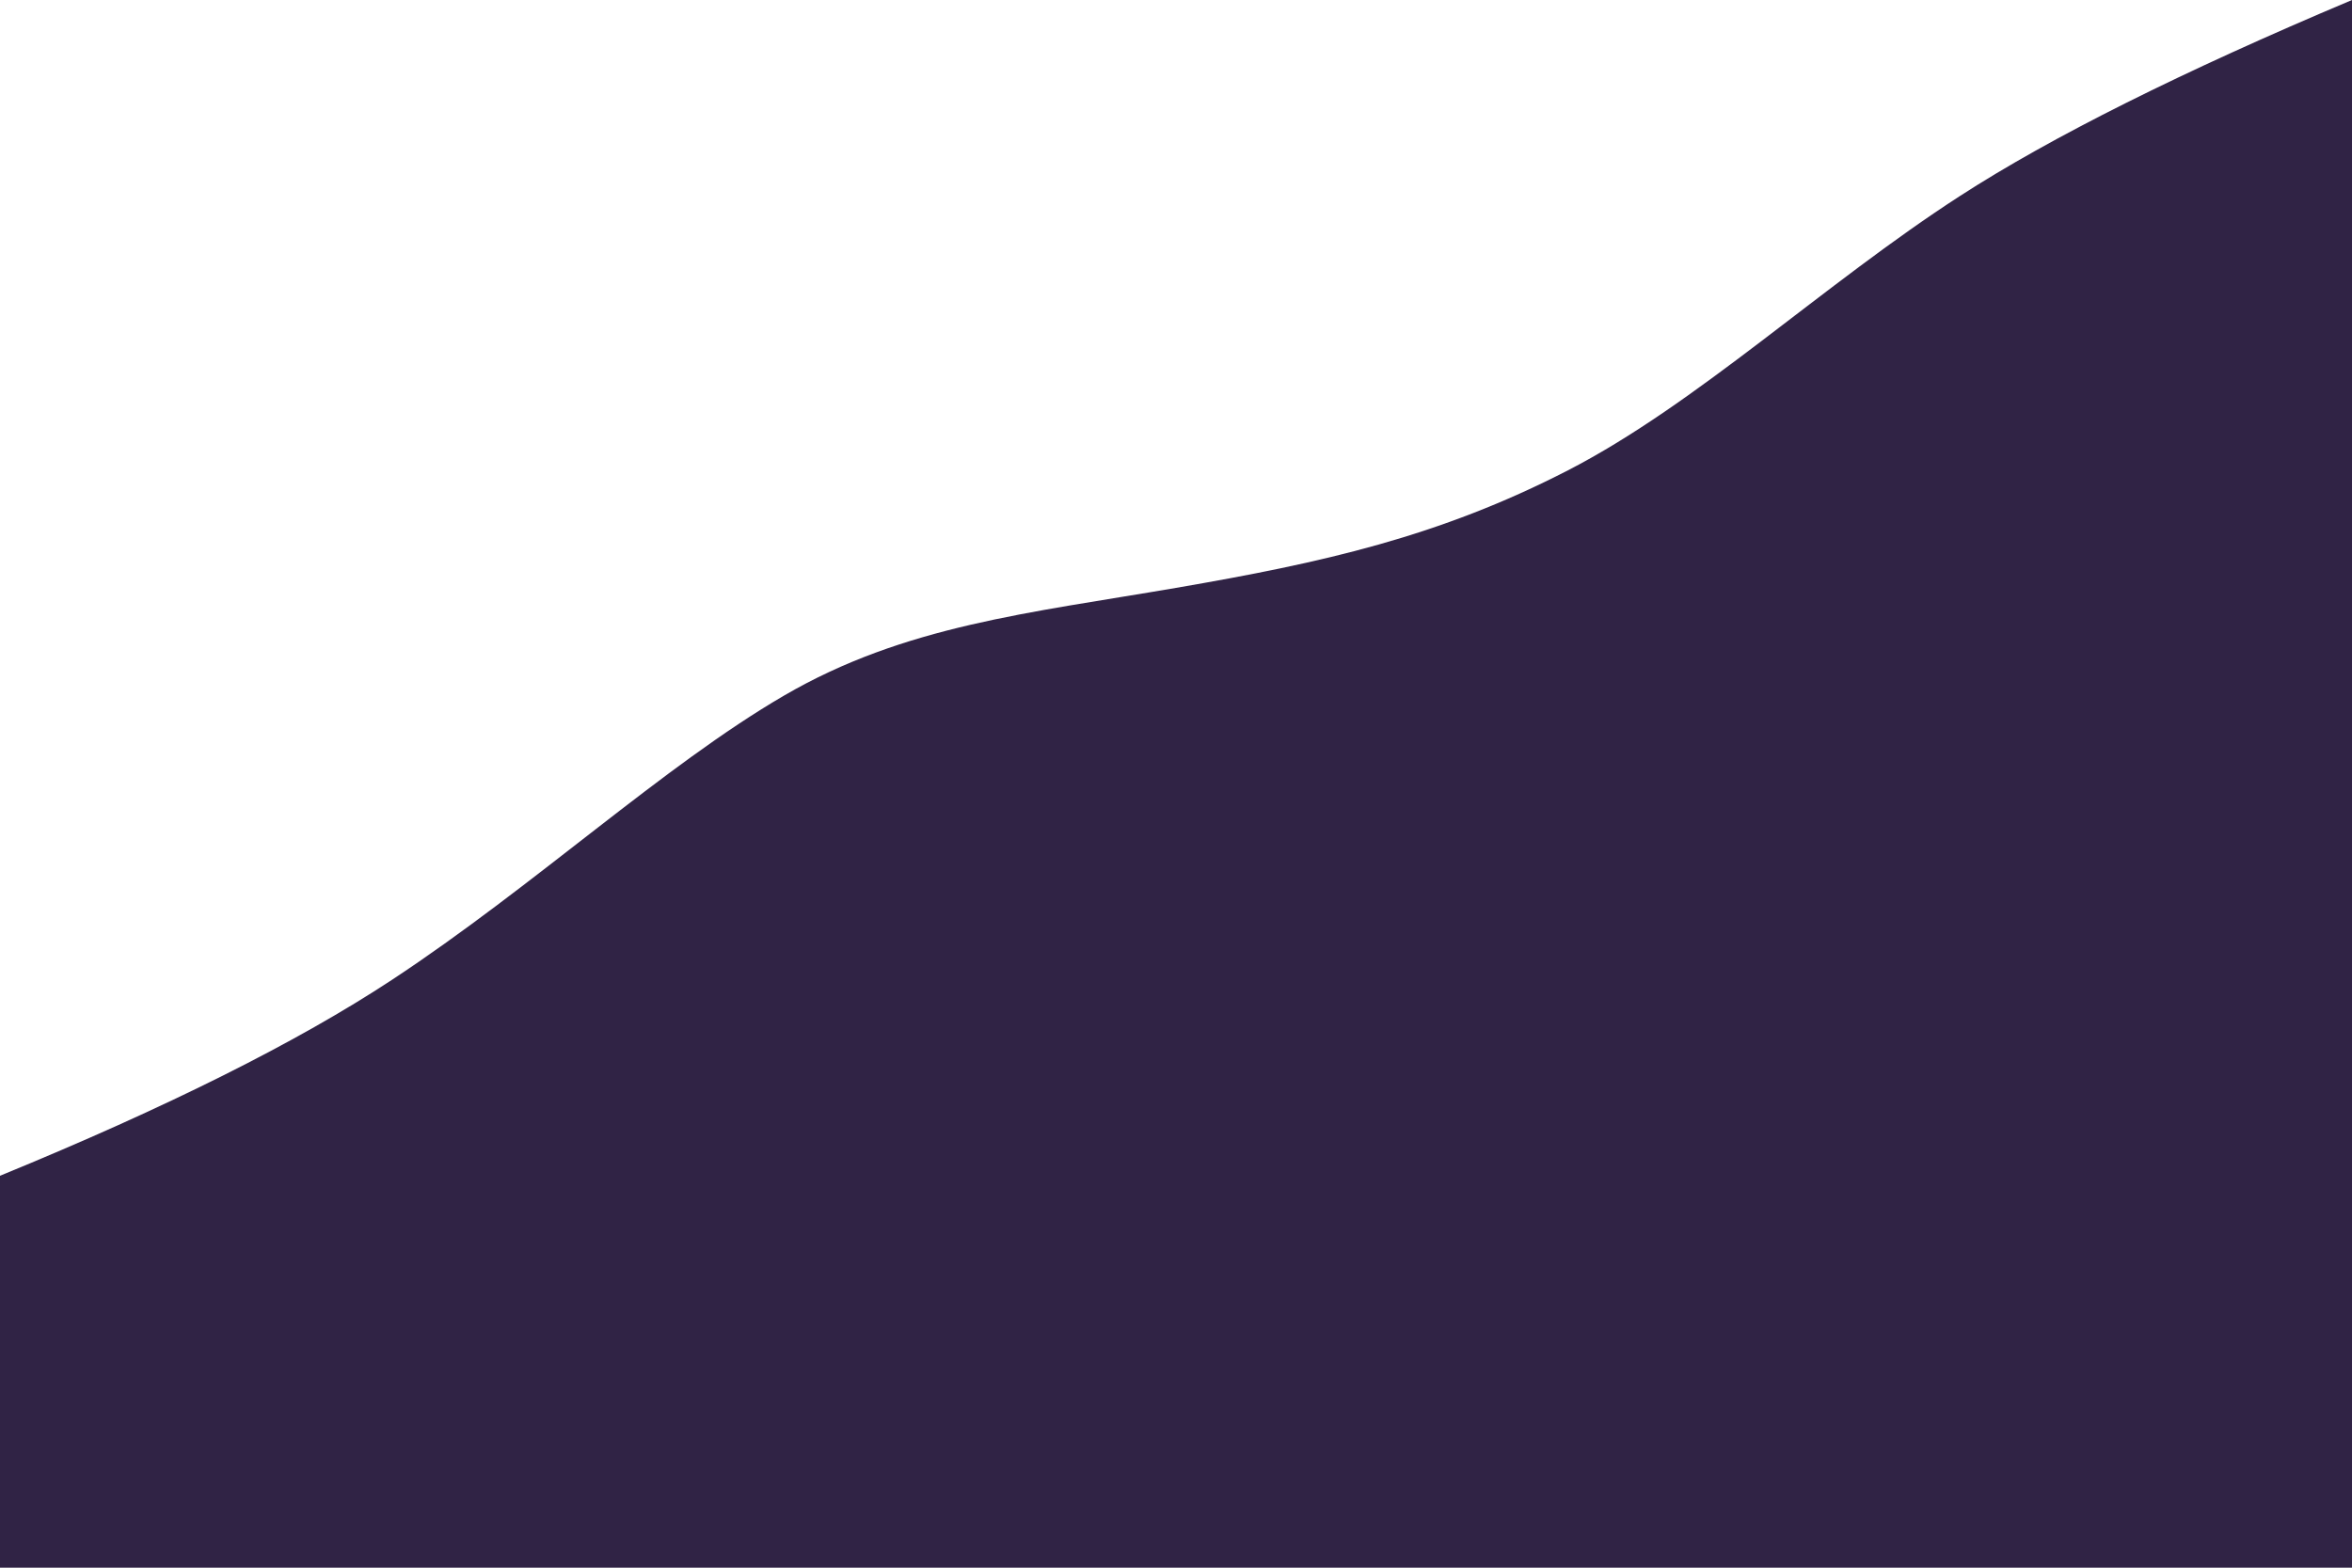 <?xml version="1.0" encoding="UTF-8"?>
<svg width="1200px" height="800px" viewBox="0 0 1200 800" version="1.1" xmlns="http://www.w3.org/2000/svg" xmlns:xlink="http://www.w3.org/1999/xlink">
    <!-- Generator: Sketch 51.2 (57519) - http://www.bohemiancoding.com/sketch -->
    <title>galaxy-edge-4</title>
    <desc>Created with Sketch.</desc>
    <defs></defs>
    <g id="galaxy-edge-4" stroke="none" stroke-width="1" fill="none" fill-rule="evenodd">
        <path
          d="M1200,800 L-1.02318154e-12,800 L-8.89954777e-13,600 C85.043,565.143 151.71,531.81 200,500 C272.435,452.286 338.468,390.813 400,354.973 C461.532,319.133 525.123,312.863 600,300 C674.877,287.137 734.238,273.879 800,240 C865.762,206.121 930.225,145.117 1000,100 C1046.517,69.922 1113.184,36.589 1200,2.84217094e-14 L1200,800 Z"
          id="galaxy-edge" fill="#302345" fill-rule="nonzero"></path>
    </g>
</svg>
